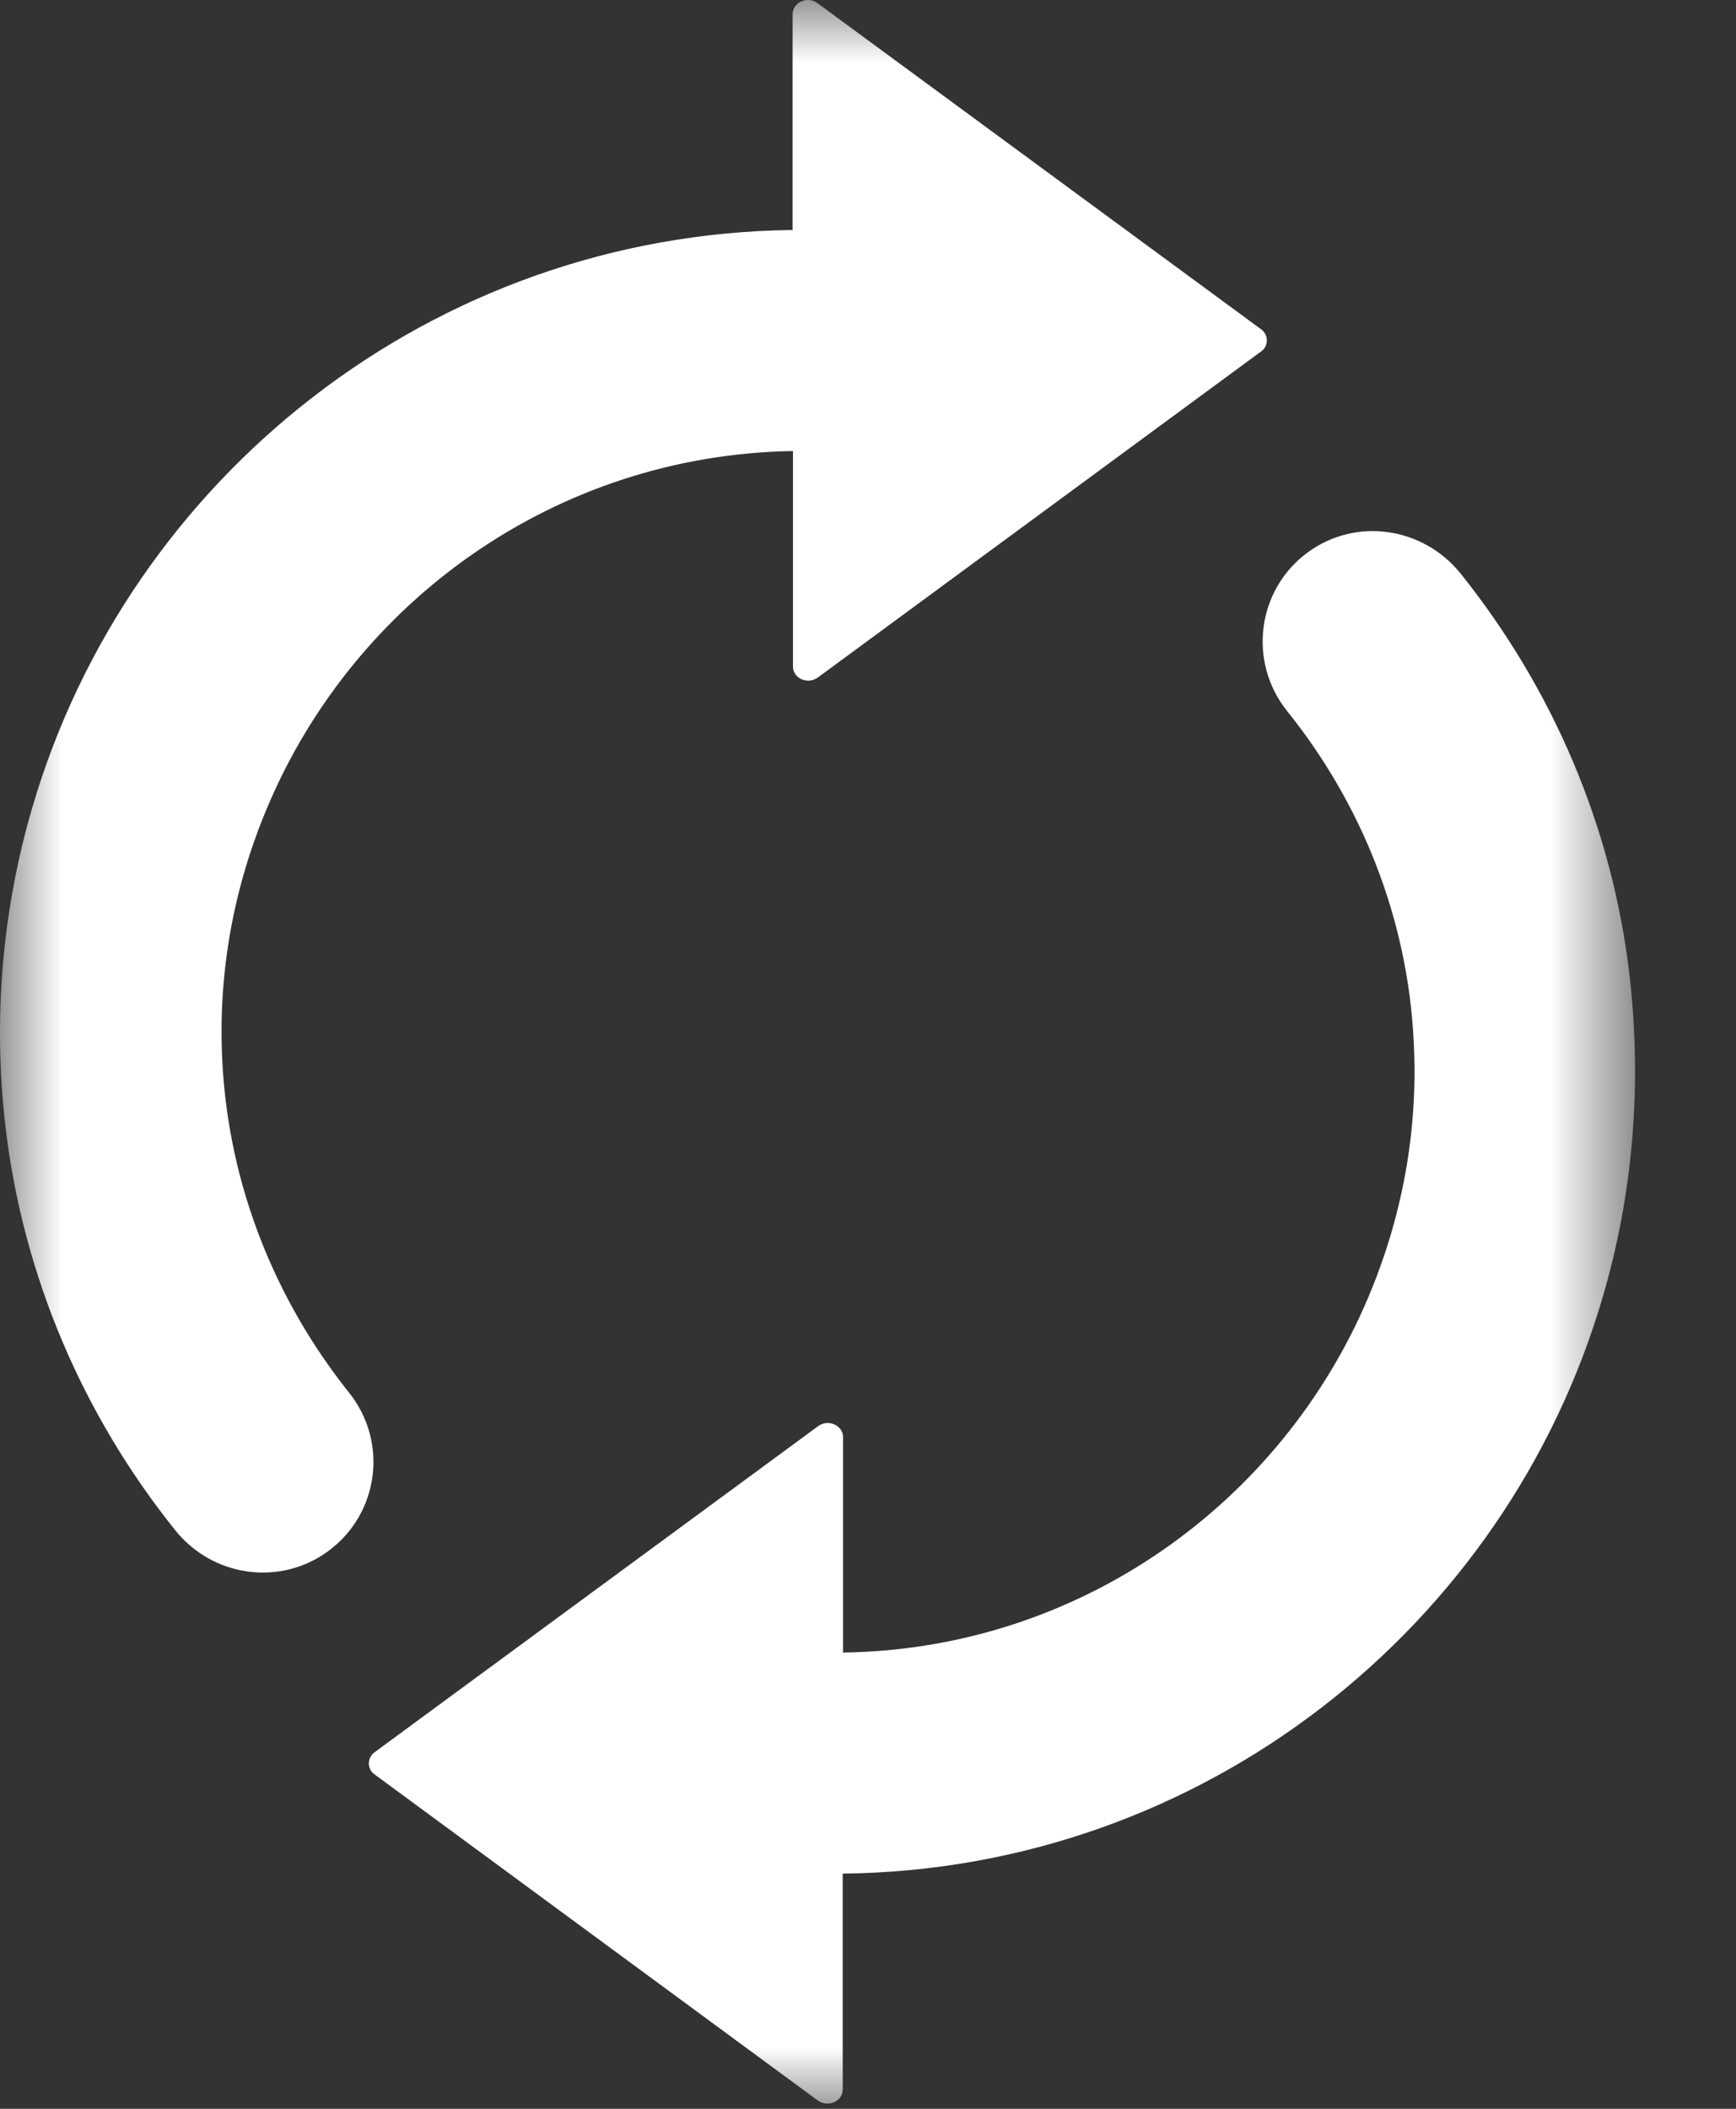 <svg width="14" height="17" viewBox="0 0 14 17" fill="none" xmlns="http://www.w3.org/2000/svg">
<rect x="0" y="0" width="14" height="17" fill="#333333" stroke="none"/>
<g clip-path="url(#clip0_31_3295)">
<mask id="mask0_31_3295" style="mask-type:luminance" maskUnits="userSpaceOnUse" x="0" y="0" width="14" height="17">
<path d="M13.205 0.005H0V17H13.205V0.005Z" fill="white"/>
</mask>
<g mask="url(#mask0_31_3295)">
<path d="M0.043 9.073C-0.06 8.175 0.026 7.309 0.261 6.508C1.041 3.846 3.488 1.889 6.392 1.854V0.115C6.392 0.018 6.513 -0.034 6.592 0.025L10.172 2.656C10.231 2.7 10.231 2.79 10.172 2.832L6.595 5.462C6.513 5.521 6.395 5.469 6.395 5.373V3.636C4.486 3.667 2.857 4.844 2.156 6.508C1.89 7.137 1.755 7.83 1.793 8.559C1.845 9.56 2.221 10.482 2.815 11.227C3.133 11.624 3.057 12.204 2.646 12.505C2.256 12.791 1.711 12.712 1.41 12.332C0.675 11.414 0.185 10.295 0.043 9.073V9.073ZM10.379 5.731C10.976 6.473 11.353 7.399 11.401 8.4C11.439 9.132 11.301 9.825 11.038 10.45C10.338 12.114 8.708 13.295 6.799 13.322V11.586C6.799 11.489 6.678 11.438 6.599 11.496L3.019 14.127C2.96 14.172 2.96 14.261 3.019 14.303L6.595 16.933C6.678 16.992 6.796 16.941 6.796 16.844V15.104C9.699 15.073 12.15 13.115 12.927 10.45C13.162 9.649 13.244 8.783 13.144 7.885C13.006 6.663 12.516 5.545 11.781 4.626C11.477 4.247 10.935 4.167 10.545 4.454C10.137 4.754 10.062 5.334 10.379 5.731Z" fill="white"/>
</g>
</g>
<defs>
<clipPath id="clip0_31_3295">
<rect width="13.205" height="17" fill="white"/>
</clipPath>
</defs>
</svg>
